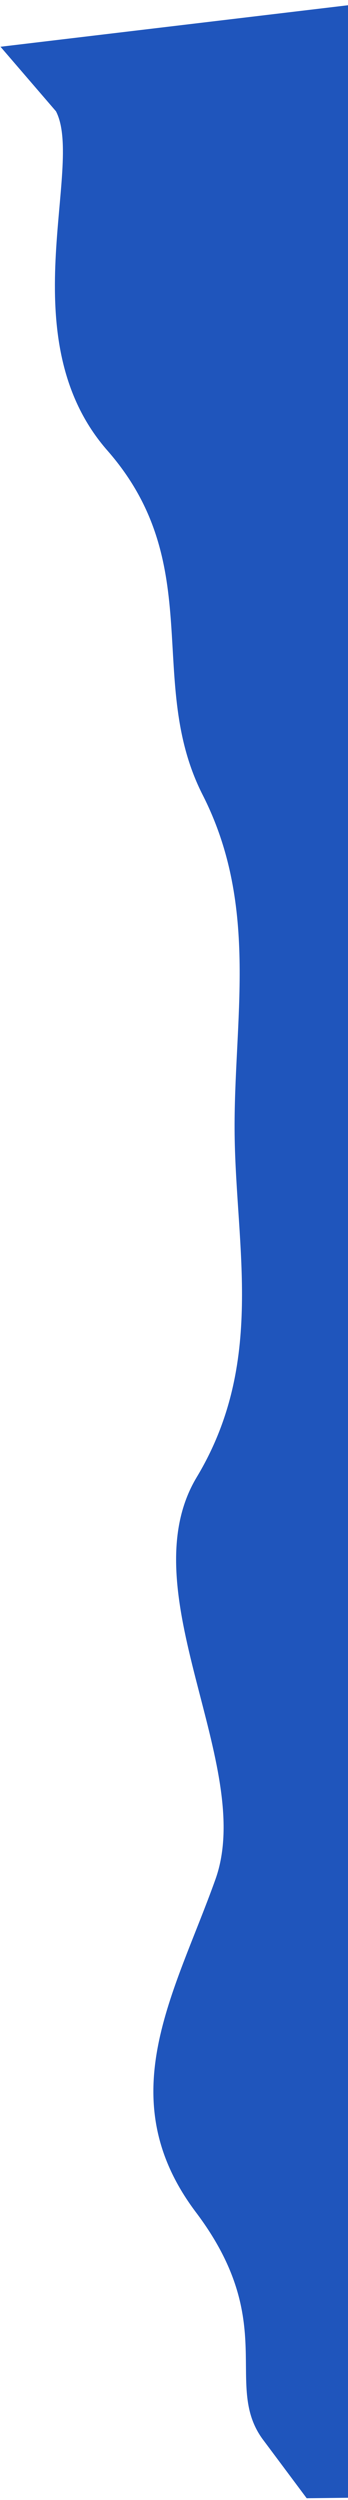 <svg width="175" height="1257" viewBox="0 0 175 1257" fill="none" xmlns="http://www.w3.org/2000/svg">
<path fillRule="evenodd" clip-rule="evenodd" d="M154.225 1256.11L132.785 1227.36C111.356 1199.61 141.042 1168.36 98.173 1111.86C55.292 1054.36 87.922 1002.15 108.346 944.901C128.771 887.655 64.434 800.135 98.924 742.723C133.413 685.312 118.663 627.482 117.989 570.486C117.316 513.49 130.708 456.328 101.904 399.664C73.1 343.001 104.249 284.319 54.335 226.905C4.434 170.49 42.542 83.792 28.146 55.96L0.246 23.507L194.224 0.34L182.585 84.689C182.916 112.687 183.589 169.683 184.263 226.679C184.948 284.675 185.622 341.671 186.295 398.667C186.969 455.663 187.642 512.659 188.316 569.655C188.989 626.651 189.674 684.647 190.348 741.643C191.021 798.639 191.695 855.635 192.368 912.631C193.042 969.627 193.715 1026.62 194.4 1084.62C195.074 1141.62 195.747 1198.61 196.078 1226.61L196.421 1255.61L154.225 1256.11Z" fill="#1F55BC"/>
</svg>
